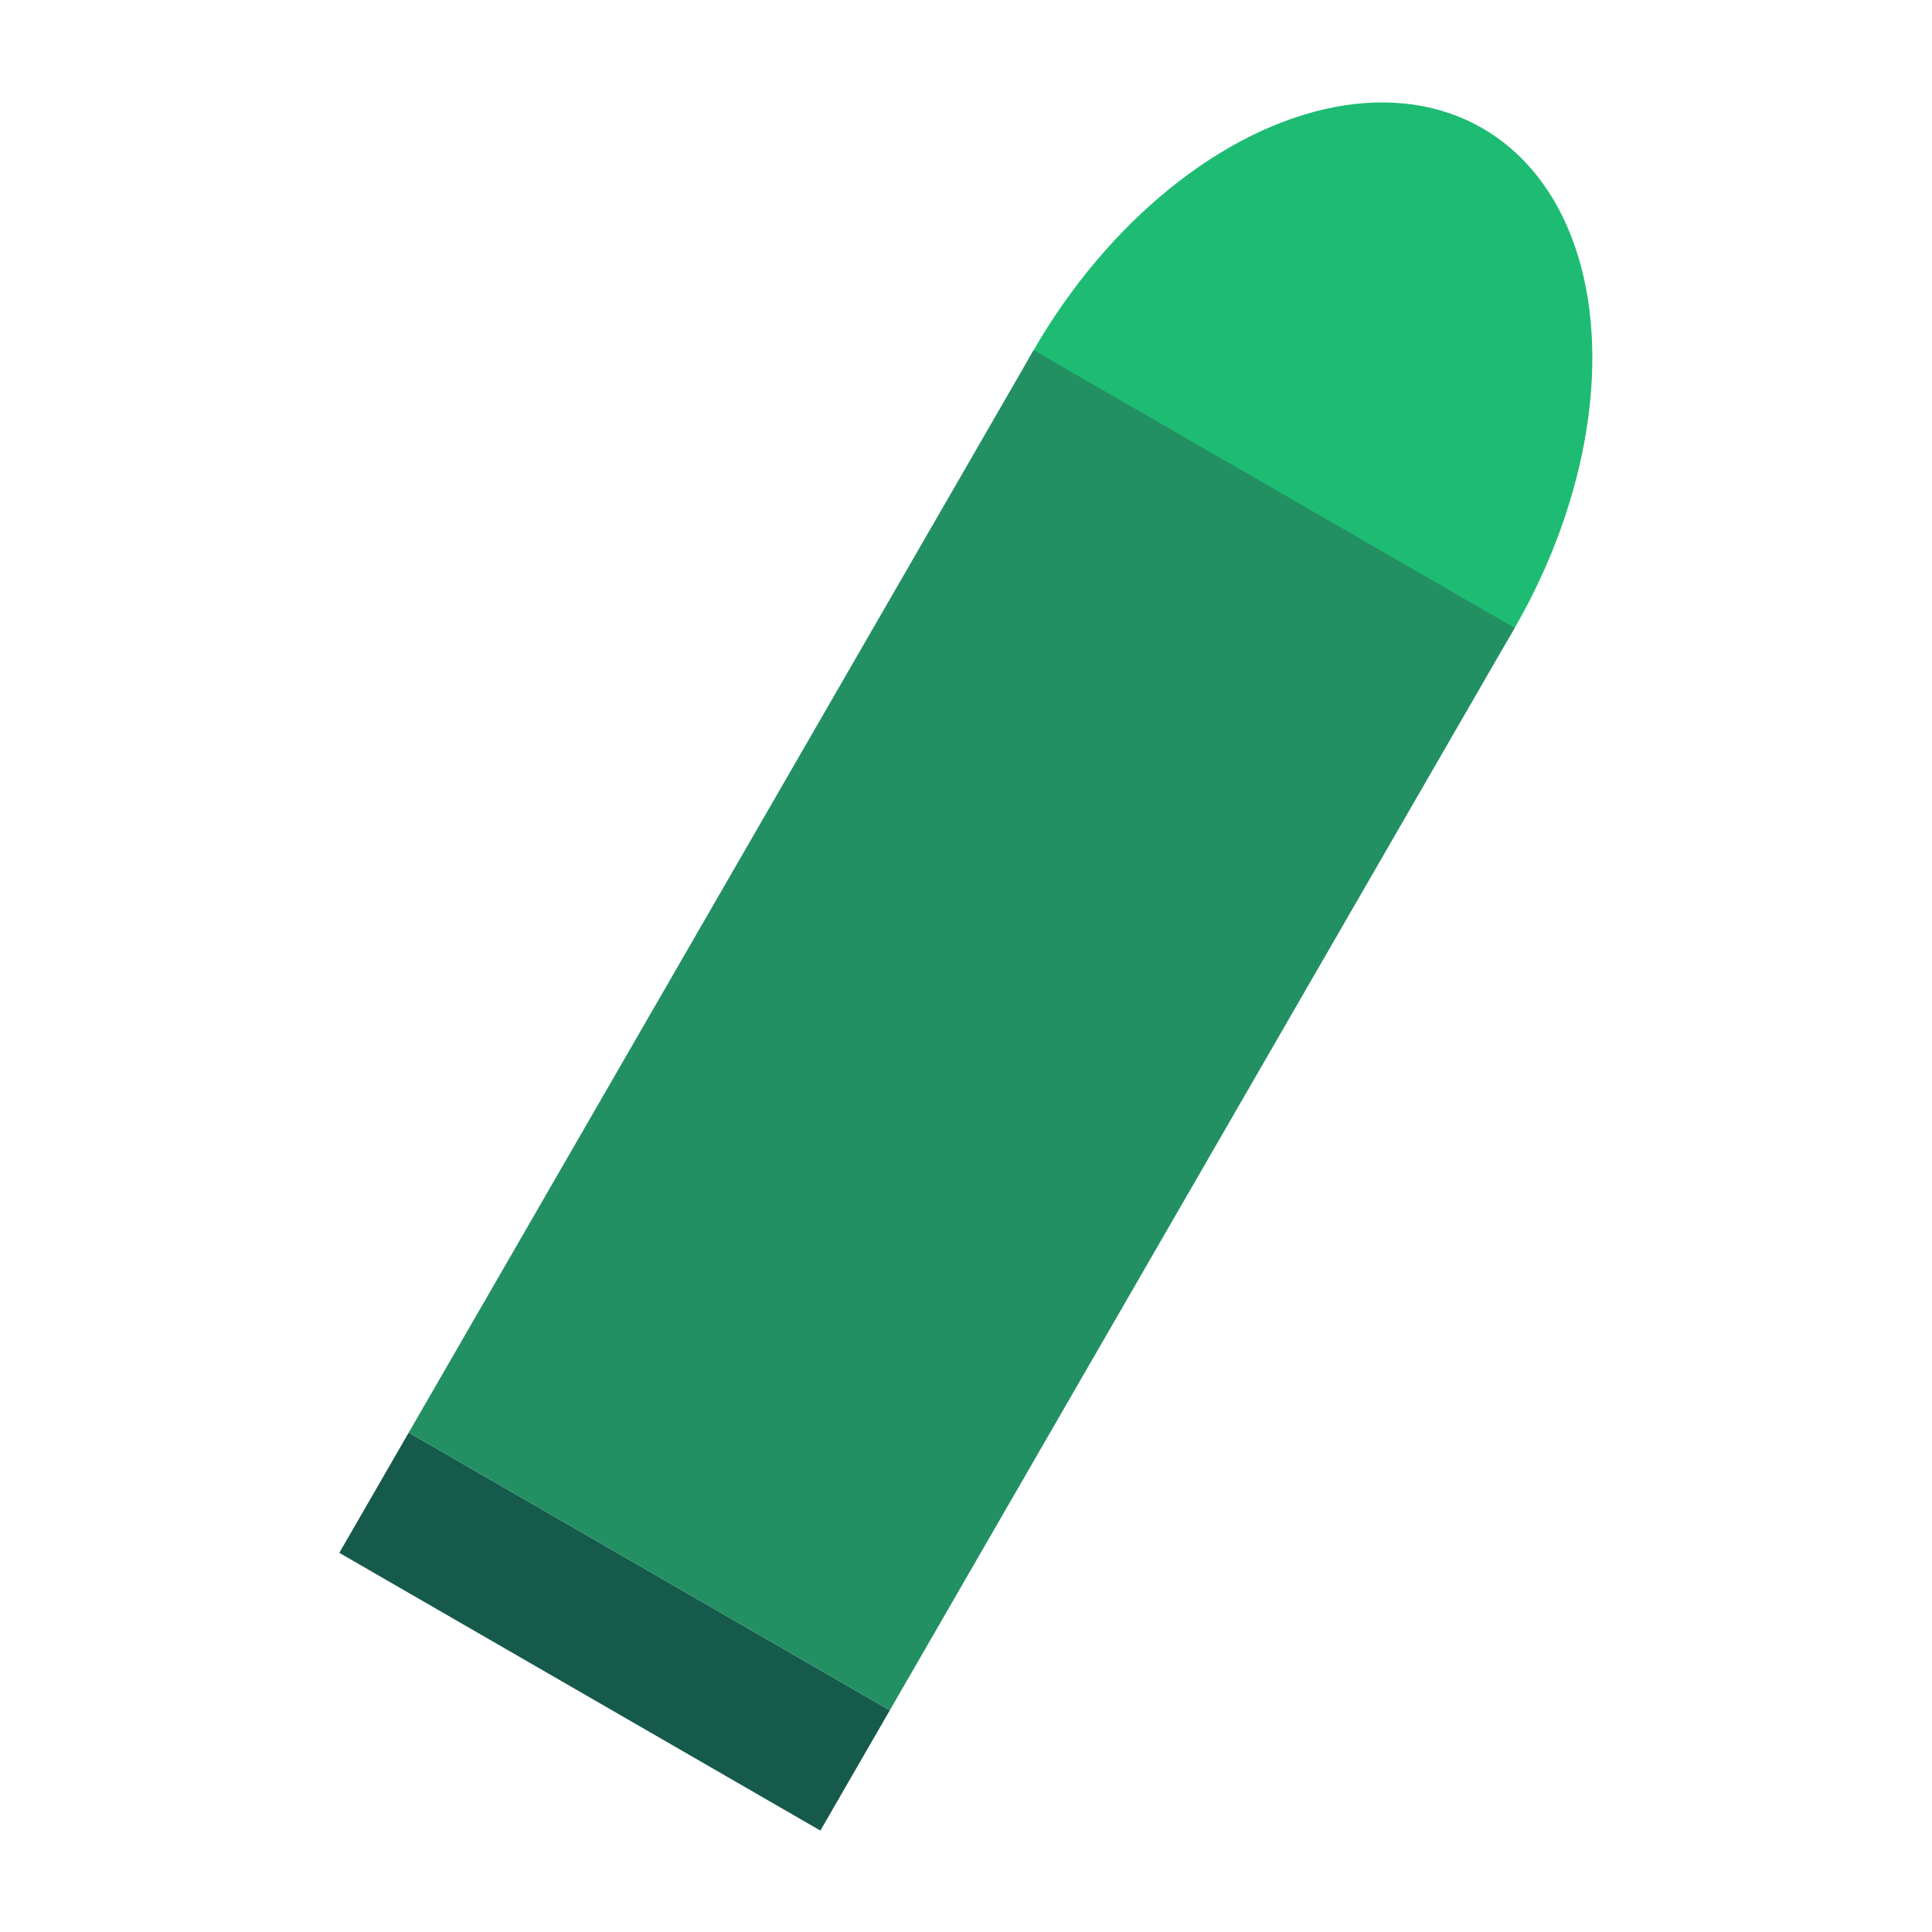 <?xml version="1.0" encoding="UTF-8" standalone="no"?>
<!-- Created with Inkscape (http://www.inkscape.org/) -->

<svg
   width="80"
   height="80"
   viewBox="0 0 16 16"
   version="1.1"
   id="SVGRoot"
   sodipodi:docname="bullet.svg"
   inkscape:version="1.2-beta (1b65182, 2022-04-05)"
   xmlns:inkscape="http://www.inkscape.org/namespaces/inkscape"
   xmlns:sodipodi="http://sodipodi.sourceforge.net/DTD/sodipodi-0.dtd"
   xmlns="http://www.w3.org/2000/svg"
   xmlns:svg="http://www.w3.org/2000/svg">
  <sodipodi:namedview
     id="namedview1341"
     pagecolor="#505050"
     bordercolor="#ffffff"
     borderopacity="1"
     inkscape:pageshadow="0"
     inkscape:pageopacity="0"
     inkscape:pagecheckerboard="1"
     inkscape:deskcolor="#505050"
     inkscape:document-units="px"
     showgrid="false"
     inkscape:zoom="2"
     inkscape:cx="11.5"
     inkscape:cy="0.75"
     inkscape:window-width="1920"
     inkscape:window-height="1042"
     inkscape:window-x="0"
     inkscape:window-y="0"
     inkscape:window-maximized="1"
     inkscape:current-layer="layer1">
    <inkscape:grid
       type="xygrid"
       id="grid1464"
       empspacing="1"
       spacingx="1"
       spacingy="1"
       originx="0"
       originy="0" />
  </sodipodi:namedview>
  <defs
     id="defs1336" />
  <g
     inkscape:label="Layer 1"
     inkscape:groupmode="layer"
     id="layer1">
    <g
       id="g8729"
       transform="matrix(0.996,0.575,-0.575,0.996,12.01,-3.076)"
       style="stroke-width:0.87">
      <ellipse
         style="font-variation-settings:normal;opacity:1;vector-effect:none;fill:#1ebc73;fill-opacity:1;stroke:none;stroke-width:0.261;stroke-linecap:round;stroke-linejoin:round;stroke-miterlimit:4;stroke-dasharray:none;stroke-dashoffset:0;stroke-opacity:1;-inkscape-stroke:none;stop-color:#000000;stop-opacity:1"
         id="path8483"
         cx="2"
         cy="6"
         rx="2"
         ry="3" />
      <rect
         style="font-variation-settings:normal;opacity:1;vector-effect:none;fill:#165a4c;fill-opacity:1;stroke:none;stroke-width:0.261;stroke-linecap:round;stroke-linejoin:round;stroke-miterlimit:4;stroke-dasharray:none;stroke-dashoffset:0;stroke-opacity:1;-inkscape-stroke:none;stop-color:#000000;stop-opacity:1"
         id="rect8323"
         width="4"
         height="1"
         x="0"
         y="15" />
      <rect
         style="font-variation-settings:normal;opacity:1;vector-effect:none;fill:#239063;fill-opacity:1;stroke:none;stroke-width:0.261;stroke-linecap:round;stroke-linejoin:round;stroke-miterlimit:4;stroke-dasharray:none;stroke-dashoffset:0;stroke-opacity:1;-inkscape-stroke:none;stop-color:#000000;stop-opacity:1"
         id="rect8377"
         width="4"
         height="9"
         x="0"
         y="6" />
    </g>
  </g>
</svg>

